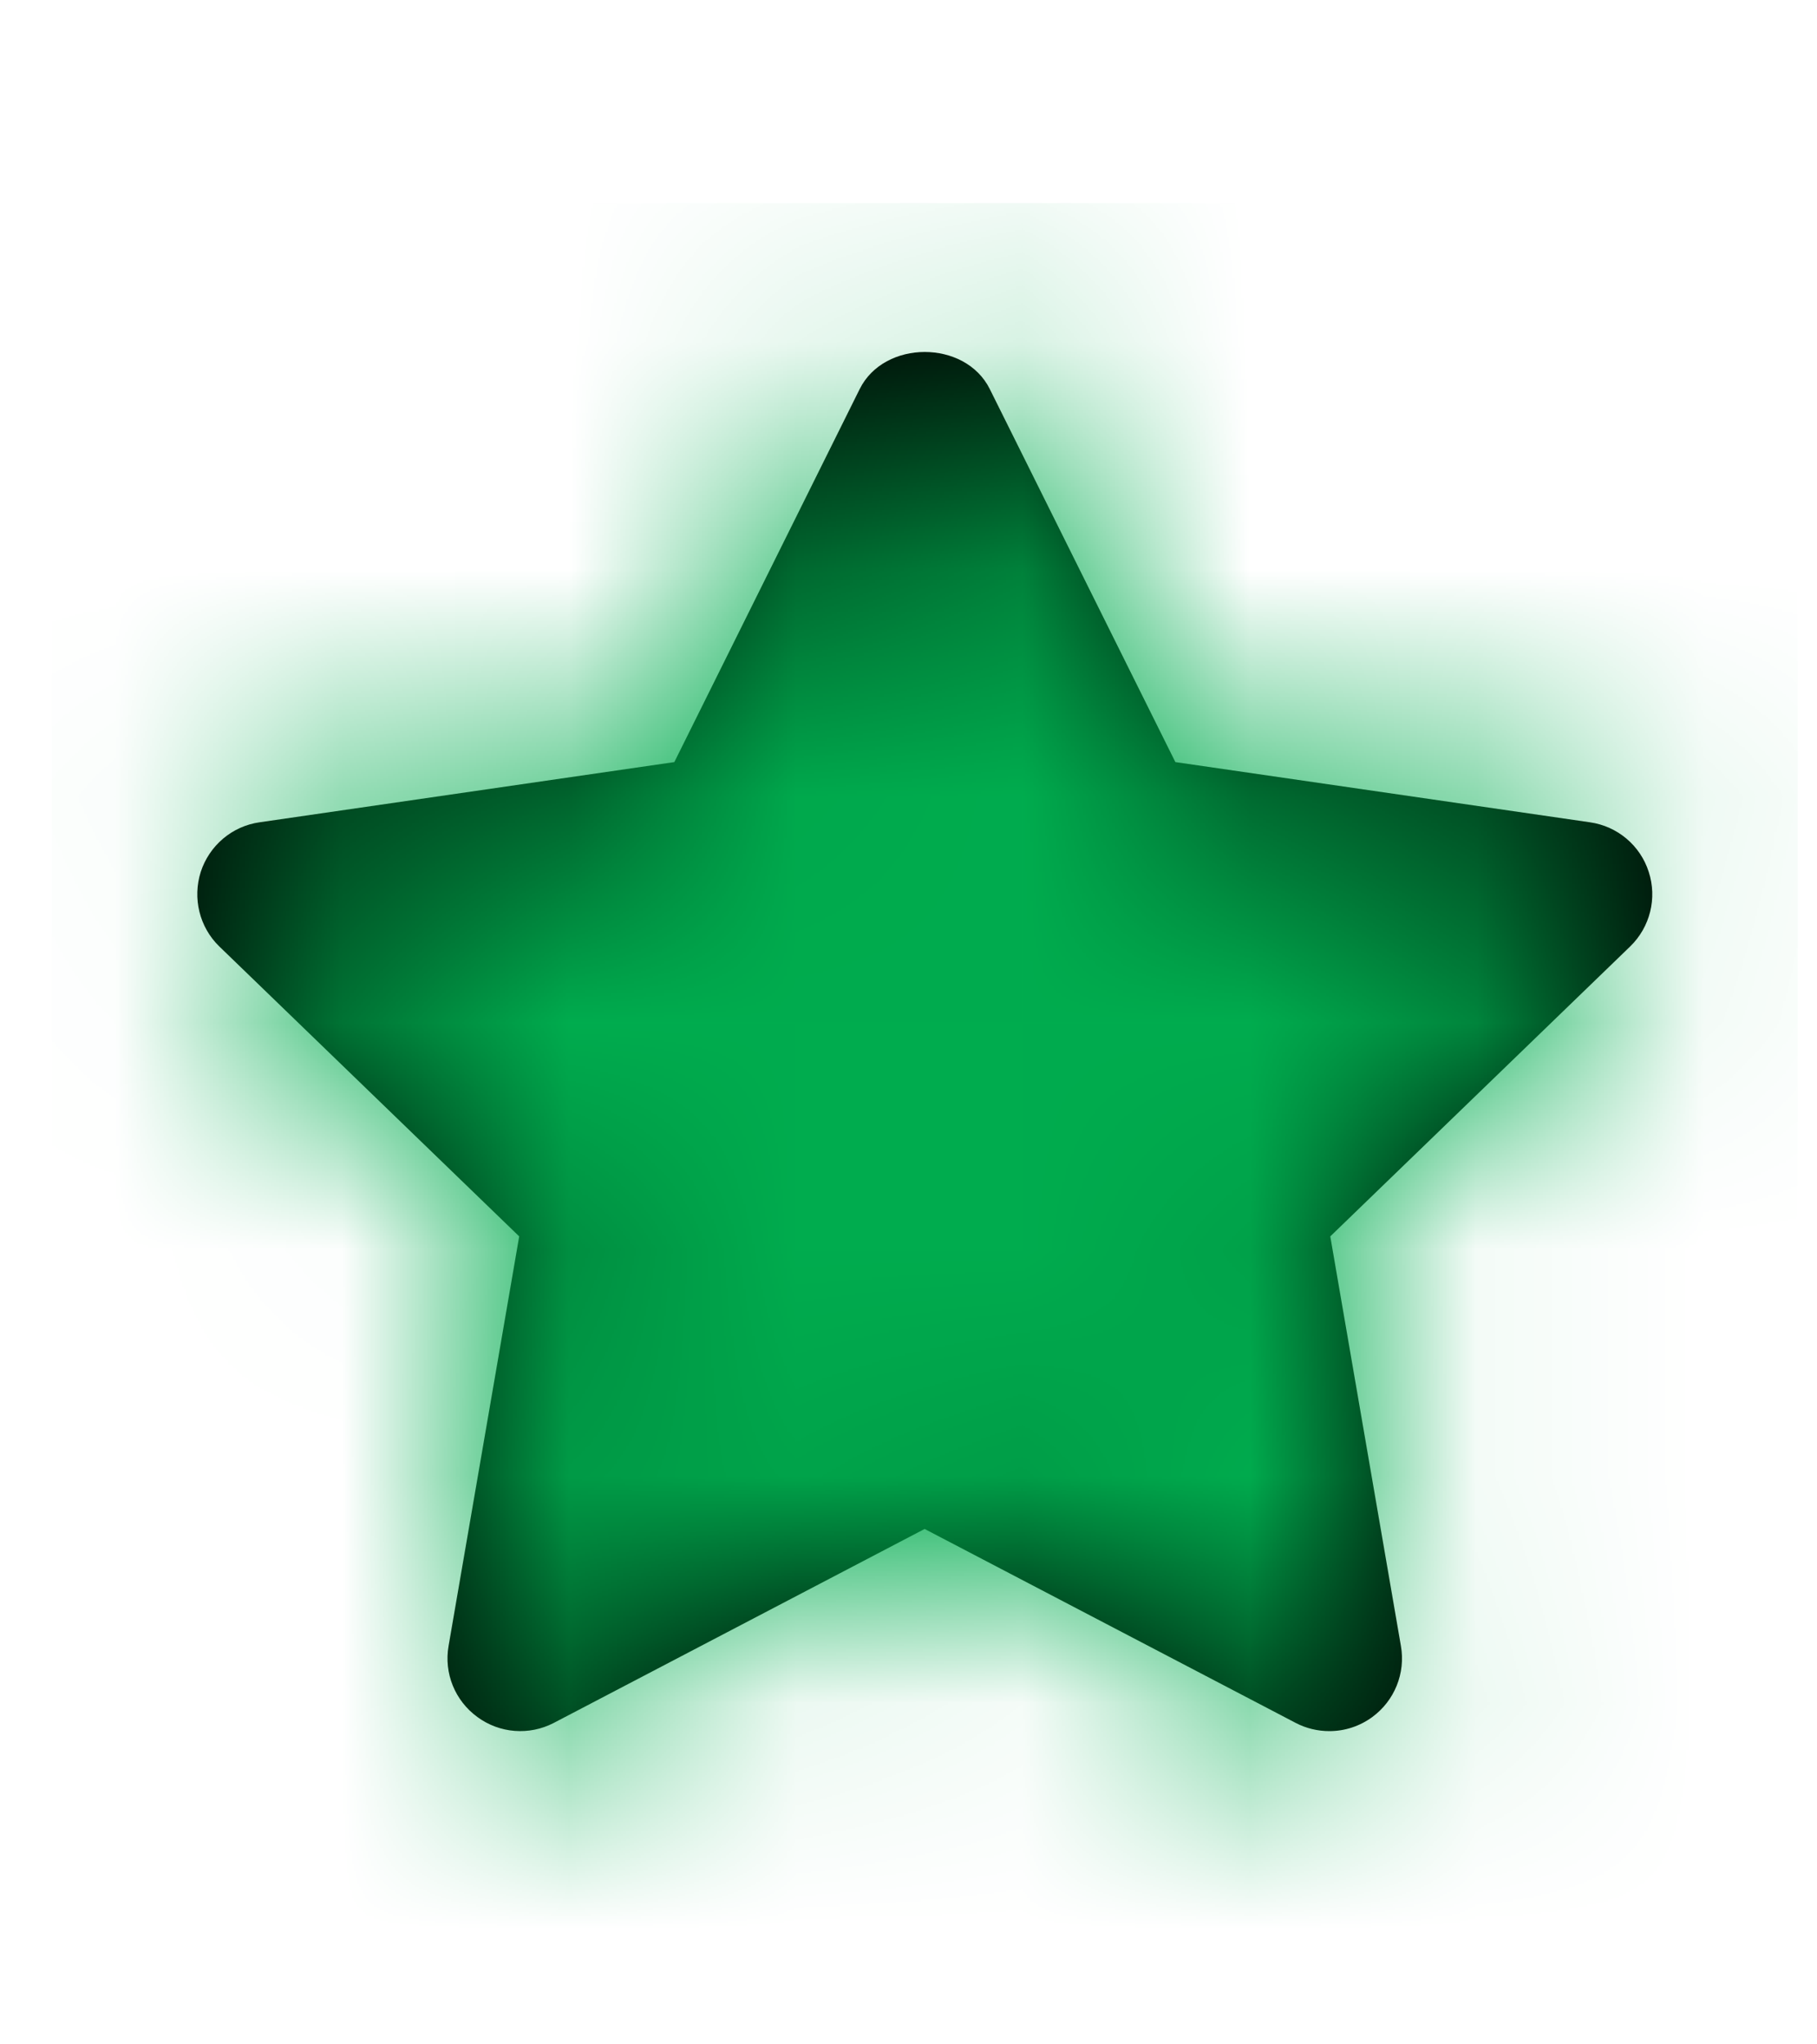 <svg width="8" height="9" viewBox="0 0 8 9" fill="none" xmlns="http://www.w3.org/2000/svg">
<g id="Icon/Fill/star">
<path id="Mask" fill-rule="evenodd" clip-rule="evenodd" d="M5.853 7.621C5.802 7.621 5.751 7.609 5.705 7.585L4.071 6.731L2.438 7.585C2.33 7.641 2.2 7.631 2.102 7.559C2.003 7.487 1.954 7.366 1.975 7.246L2.286 5.443L0.966 4.167C0.878 4.082 0.847 3.954 0.884 3.838C0.922 3.722 1.022 3.637 1.143 3.62L2.969 3.355L3.785 1.713C3.893 1.495 4.25 1.495 4.358 1.713L5.175 3.355L7 3.62C7.121 3.637 7.222 3.722 7.259 3.838C7.297 3.954 7.265 4.082 7.177 4.167L5.857 5.443L6.168 7.246C6.189 7.366 6.14 7.487 6.042 7.559C5.986 7.6 5.92 7.621 5.853 7.621Z" fill="black"/>
<mask id="mask0" mask-type="alpha" maskUnits="userSpaceOnUse" x="0" y="1" width="8" height="7">
<path id="Mask_2" fill-rule="evenodd" clip-rule="evenodd" d="M5.853 7.621C5.802 7.621 5.751 7.609 5.705 7.585L4.071 6.731L2.438 7.585C2.33 7.641 2.2 7.631 2.102 7.559C2.003 7.487 1.954 7.366 1.975 7.246L2.286 5.443L0.966 4.167C0.878 4.082 0.847 3.954 0.884 3.838C0.922 3.722 1.022 3.637 1.143 3.62L2.969 3.355L3.785 1.713C3.893 1.495 4.25 1.495 4.358 1.713L5.175 3.355L7 3.62C7.121 3.637 7.222 3.722 7.259 3.838C7.297 3.954 7.265 4.082 7.177 4.167L5.857 5.443L6.168 7.246C6.189 7.366 6.14 7.487 6.042 7.559C5.986 7.6 5.92 7.621 5.853 7.621Z" fill="white"/>
</mask>
<g mask="url(#mask0)">
<g id="&#240;&#159;&#142;&#168; Color">
<rect id="Base" x="0.228" y="0.894" width="7.687" height="7.687" fill="#00AC4E"/>
</g>
</g>
</g>
</svg>

